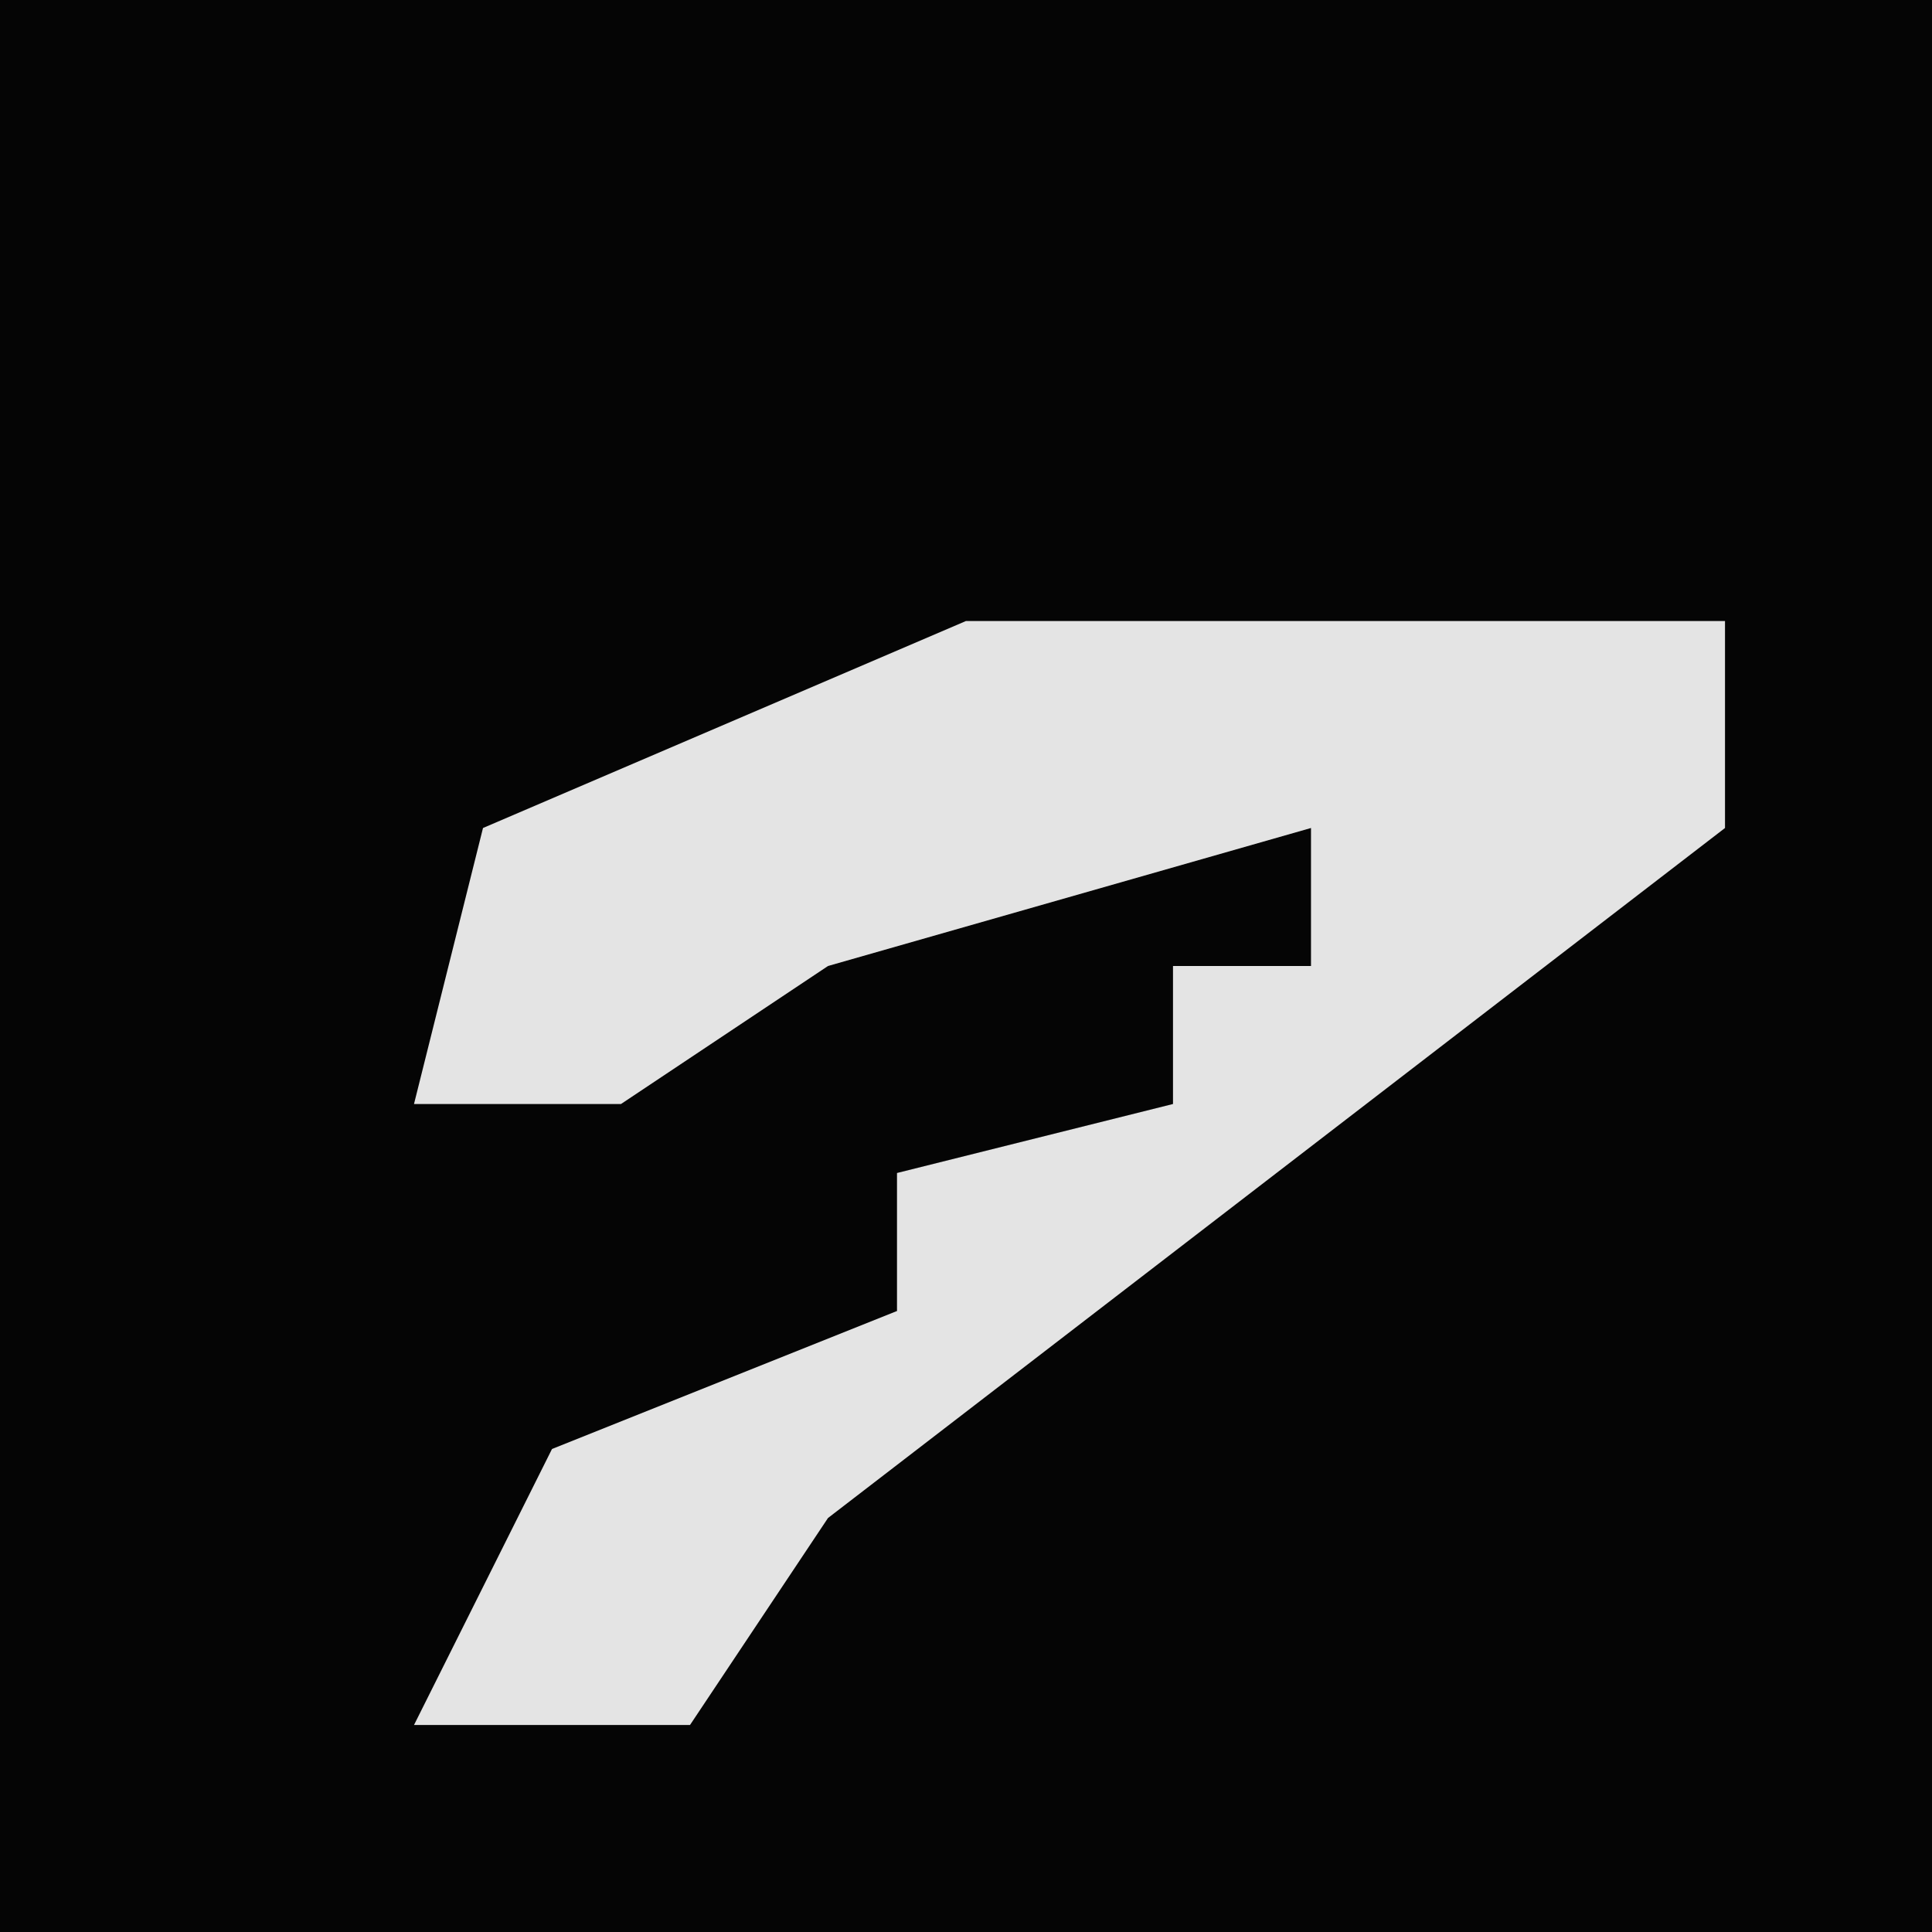<?xml version="1.0" encoding="UTF-8"?>
<svg version="1.1" xmlns="http://www.w3.org/2000/svg" width="28" height="28">
<path d="M0,0 L28,0 L28,28 L0,28 Z " fill="#050505" transform="translate(0,0)"/>
<path d="M0,0 L11,0 L11,3 L-2,13 L-4,16 L-8,16 L-6,12 L-1,10 L-1,8 L3,7 L3,5 L5,5 L5,3 L-2,5 L-5,7 L-8,7 L-7,3 Z " fill="#E4E4E4" transform="translate(14,9)"/>
</svg>

